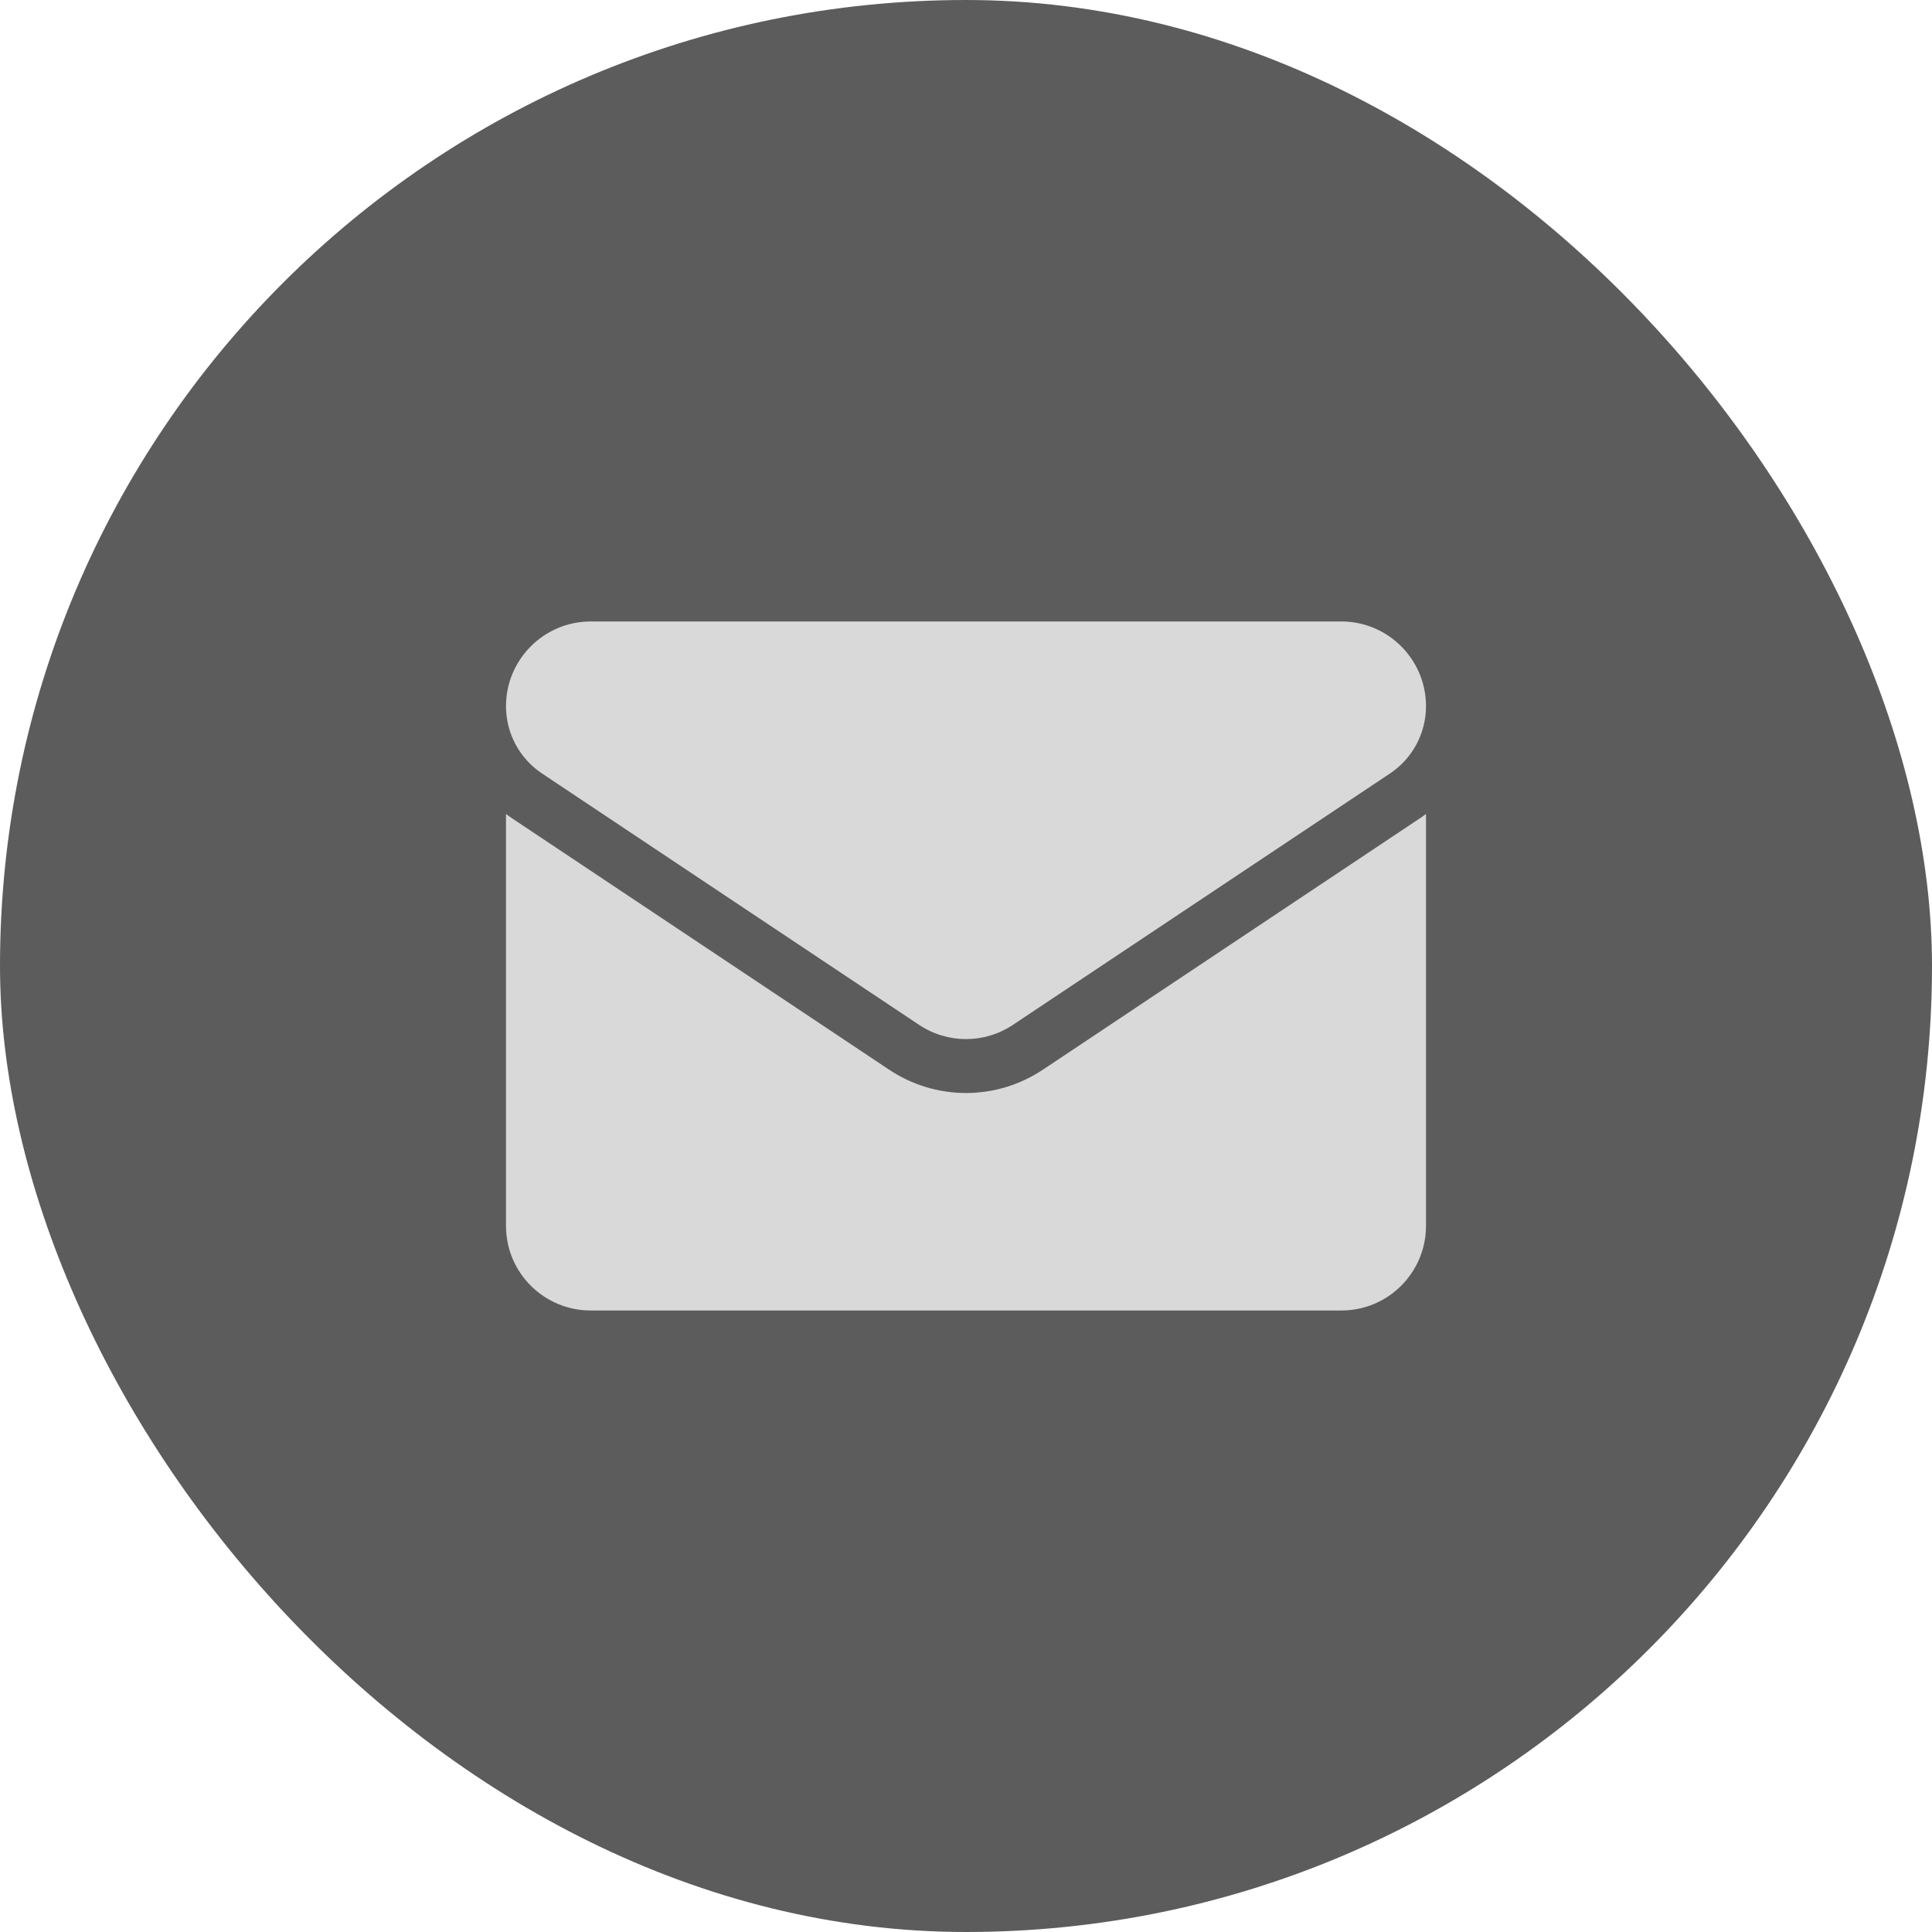 <svg width="42" height="42" viewBox="0 0 42 42" fill="none" xmlns="http://www.w3.org/2000/svg">
    <rect width="42" height="42" rx="21" fill="#5C5C5C" />
    <g clip-path="url(#clip0_45_3247)">
        <path
            d="M22.671 23.254C22.174 23.585 21.596 23.761 21 23.761C20.404 23.761 19.826 23.585 19.329 23.254L11.133 17.79C11.088 17.759 11.043 17.728 11 17.695V26.648C11 27.675 11.833 28.489 12.841 28.489H29.159C30.185 28.489 31 27.657 31 26.648V17.695C30.956 17.728 30.912 17.76 30.866 17.79L22.671 23.254Z"
            fill="#D9D9D9" />
        <path
            d="M11.783 16.815L19.979 22.279C20.289 22.485 20.644 22.589 21 22.589C21.355 22.589 21.711 22.485 22.021 22.279L30.217 16.815C30.707 16.488 31 15.941 31 15.351C31 14.336 30.174 13.51 29.16 13.51H12.841C11.826 13.51 11 14.336 11 15.352C11 15.941 11.293 16.488 11.783 16.815Z"
            fill="#D9D9D9" />
    </g>
    <defs>
        <clipPath id="clip0_45_3247">
            <rect width="20" height="20" fill="white" transform="translate(11 11)" />
        </clipPath>
    </defs>
</svg>
